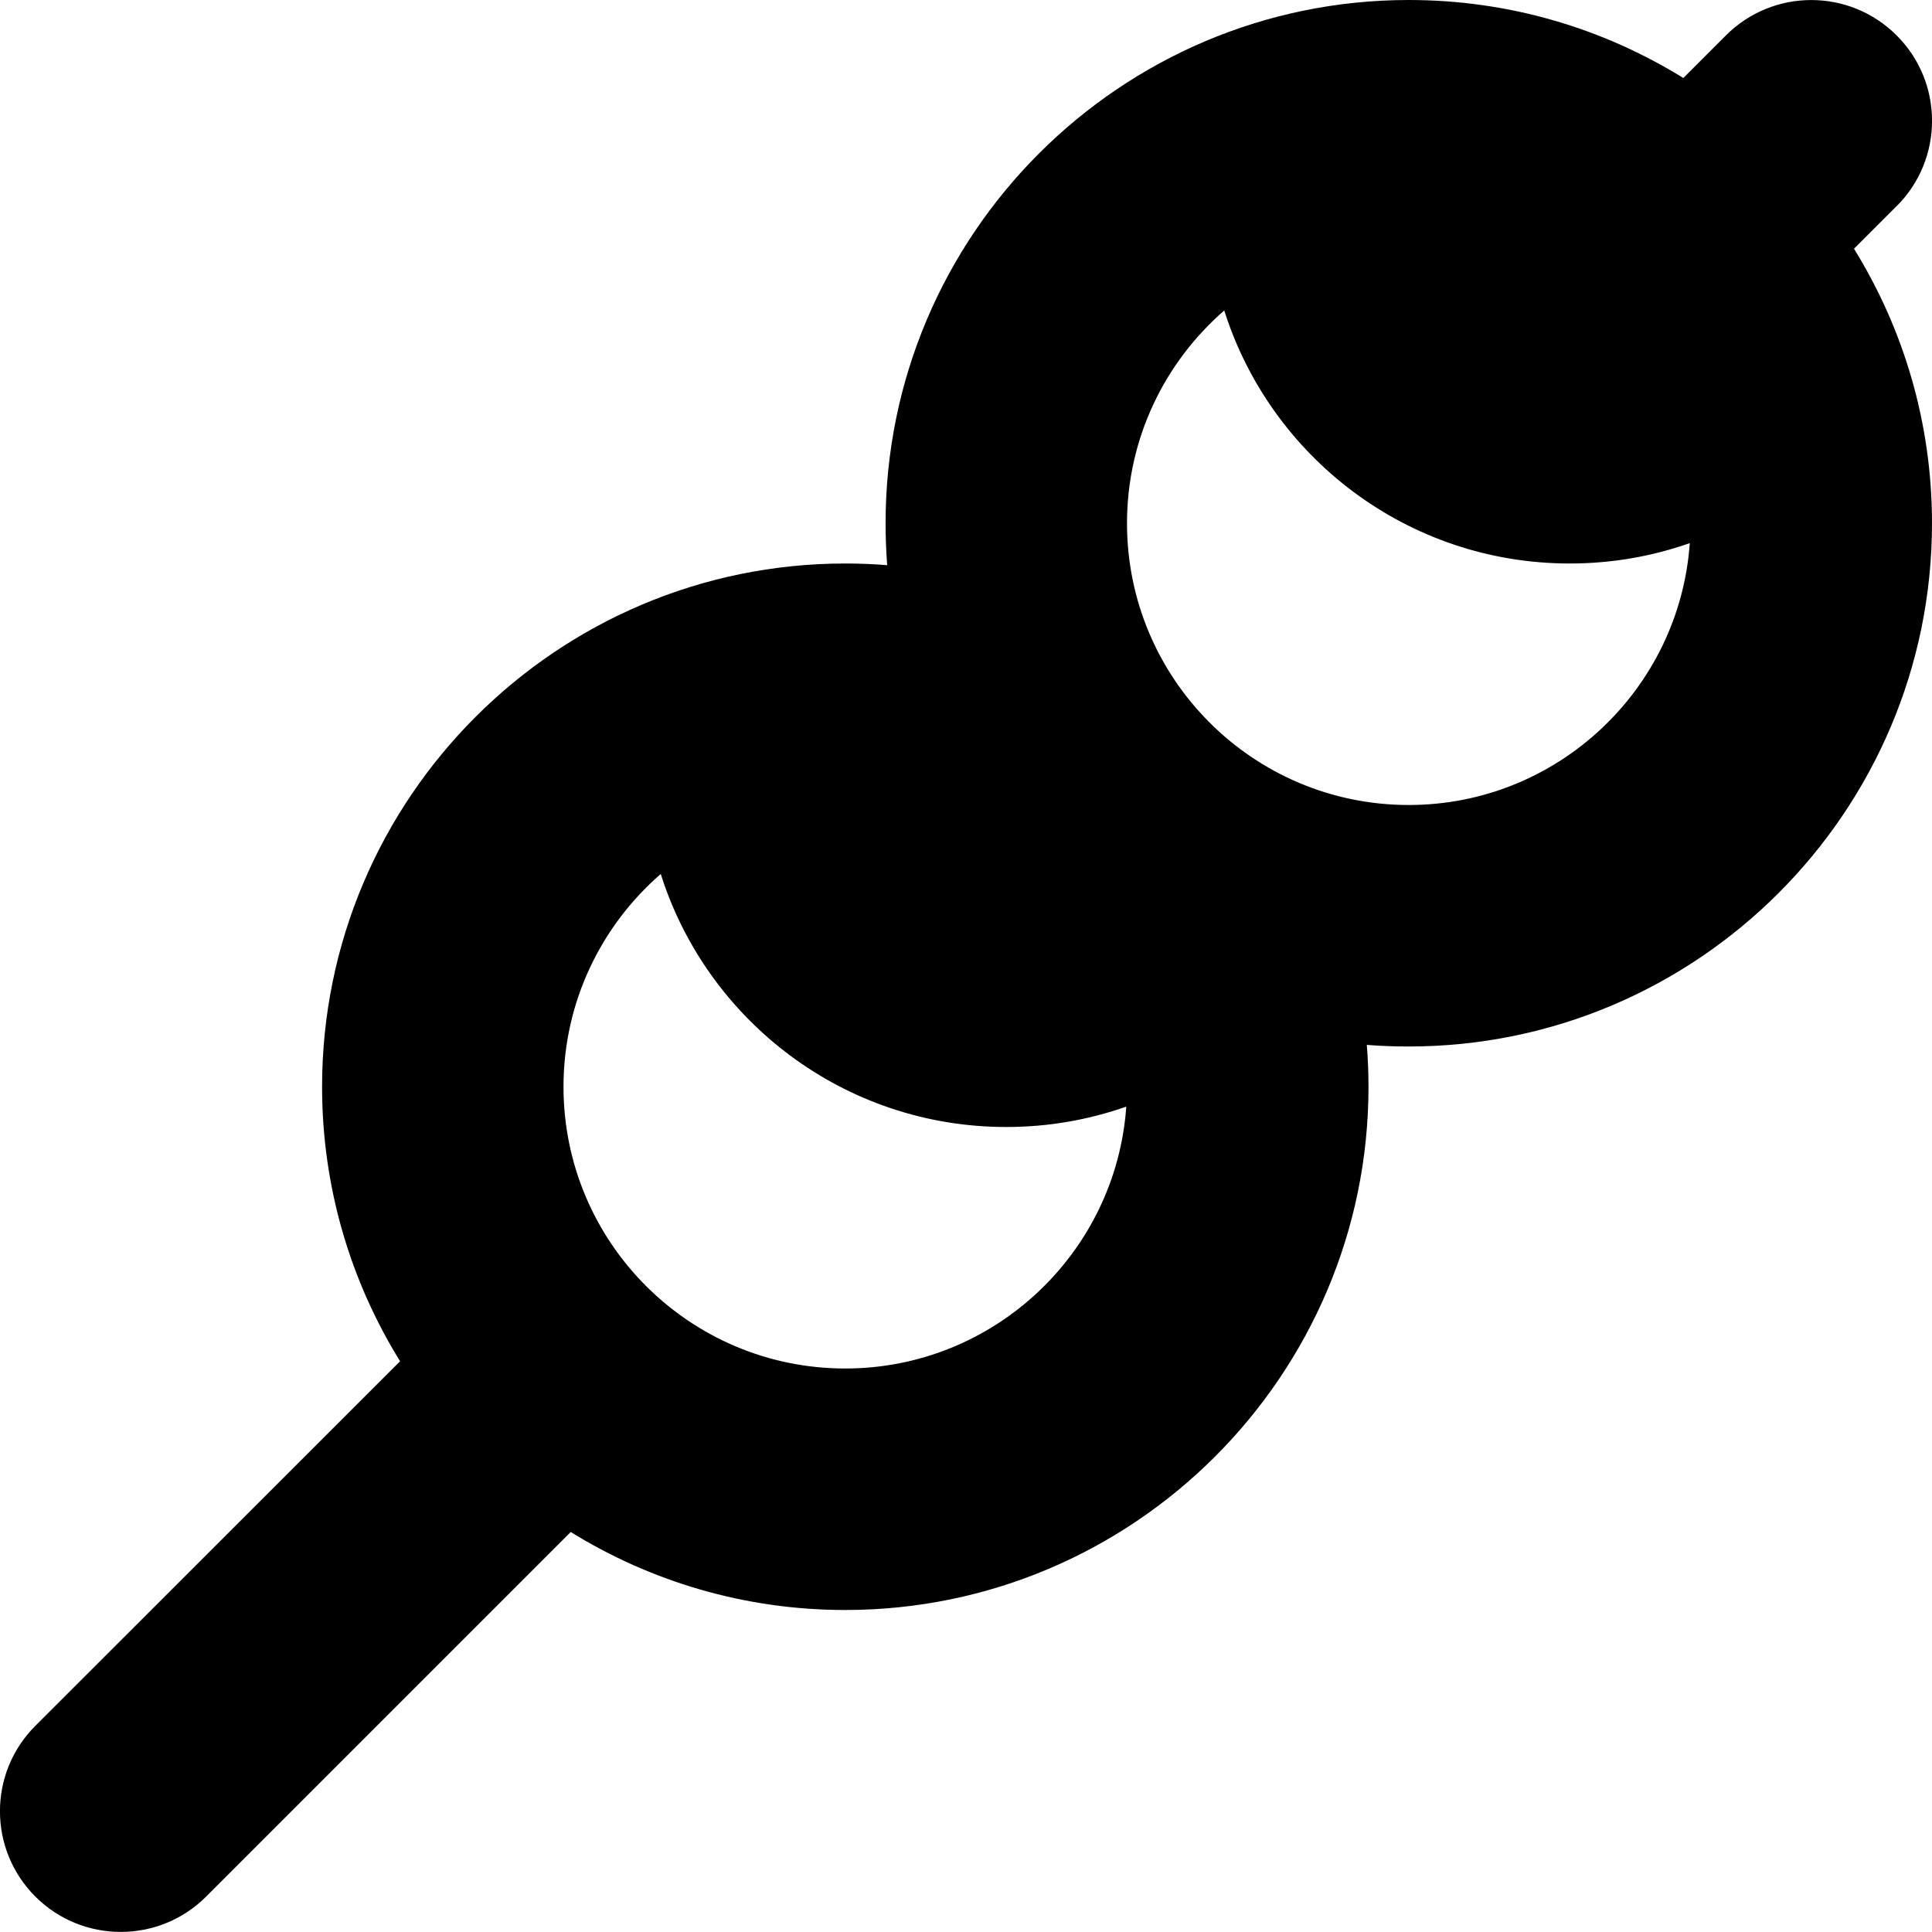 <svg id="Layer_1" viewBox="0 0 24 24" xmlns="http://www.w3.org/2000/svg" data-name="Layer 1"><path d="m23.561 2.561c.586-.585.586-1.536 0-2.121-.586-.586-1.535-.586-2.121 0l-.529.529c-.992-.614-2.16-.969-3.41-.969-3.584 0-6.5 2.916-6.5 6.5 0 .175.007.349.02.521-.172-.014-.345-.021-.52-.021-3.584 0-6.5 2.916-6.5 6.5 0 1.25.355 2.418.969 3.41l-4.531 4.529c-.586.586-.586 1.535 0 2.121.293.293.677.439 1.061.439s.768-.146 1.061-.439l4.529-4.529c.992.614 2.16.969 3.41.969 3.584 0 6.5-2.916 6.5-6.5 0-.175-.007-.349-.021-.52.172.014.346.02.521.02 3.584 0 6.5-2.916 6.5-6.5 0-1.25-.355-2.418-.969-3.41l.529-.529zm-13.061 14.439c-1.933 0-3.5-1.567-3.5-3.5 0-1.054.469-2.001 1.208-2.643.576 1.822 2.279 3.143 4.292 3.143.523 0 1.024-.089 1.491-.253-.127 1.815-1.644 3.253-3.491 3.253zm7-7c-1.933 0-3.5-1.567-3.5-3.5 0-1.054.469-2.001 1.208-2.643.576 1.822 2.279 3.143 4.292 3.143.523 0 1.024-.089 1.491-.253-.127 1.815-1.644 3.253-3.491 3.253z"/></svg>